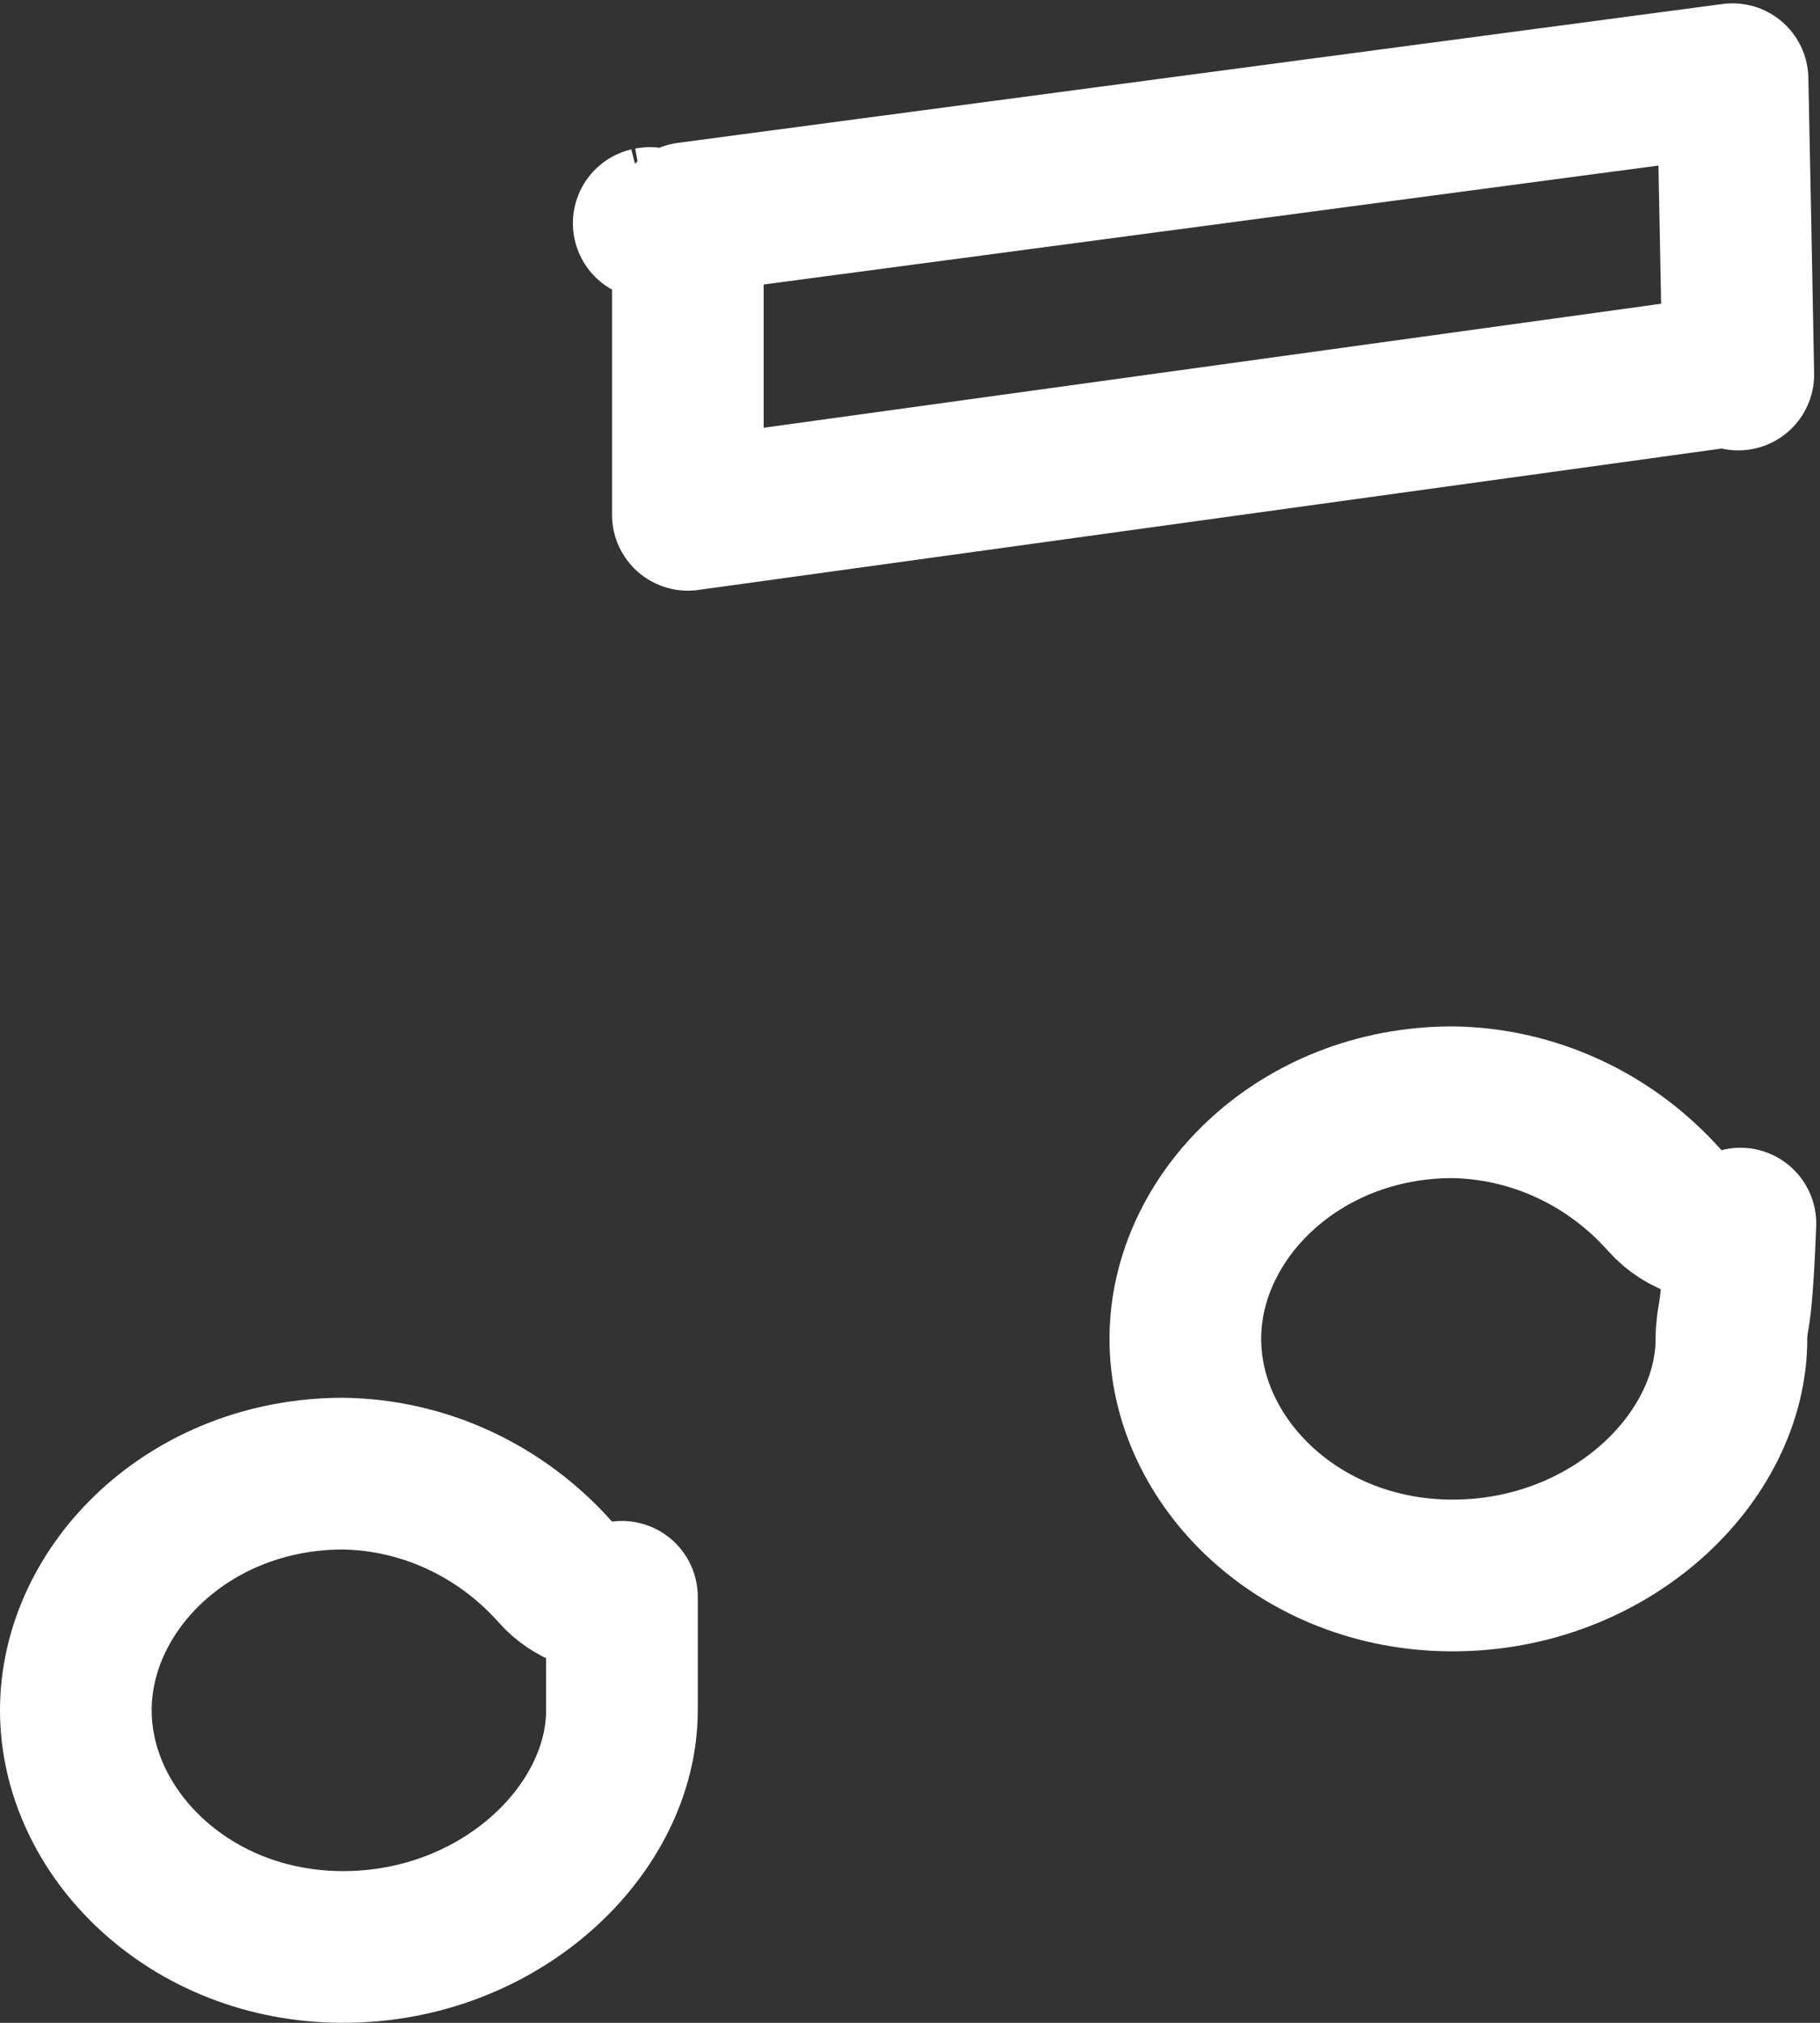 <svg width="18" height="20" viewBox="0 0 18 20" fill="none" xmlns="http://www.w3.org/2000/svg">
<rect x="0" y="0" width="18" height="20" fill="#333333" stroke="none"/>
<path d="M16.465 11.87C16.654 12.082 16.943 12.168 17.213 12.098C17.198 12.494 17.181 12.72 17.168 12.853C17.159 12.943 17.151 12.989 17.146 13.018C17.146 13.02 17.146 13.022 17.145 13.025C17.14 13.052 17.124 13.14 17.124 13.238C17.124 14.421 15.92 15.577 14.367 15.577C12.848 15.577 11.723 14.451 11.723 13.238C11.723 12.026 12.847 10.9 14.363 10.898C14.756 10.903 15.145 10.991 15.506 11.157C15.868 11.323 16.195 11.566 16.465 11.87ZM17.135 0.783C17.157 1.847 17.176 2.817 17.192 3.703C17.105 3.683 17.014 3.679 16.923 3.692L6.803 5.09V2.156L17.135 0.783ZM6.151 15.788V16.91C6.151 18.094 4.946 19.25 3.394 19.25C1.875 19.25 0.75 18.123 0.75 16.91C0.75 15.698 1.873 14.572 3.39 14.57C3.783 14.575 4.172 14.663 4.533 14.829C4.895 14.996 5.222 15.238 5.492 15.542C5.66 15.731 5.908 15.82 6.151 15.788ZM6.416 2.207L6.427 2.205C6.423 2.206 6.42 2.206 6.416 2.207Z" stroke="white" stroke-width="1.5" stroke-miterlimit="10" stroke-linecap="round" stroke-linejoin="round"/>
</svg>

